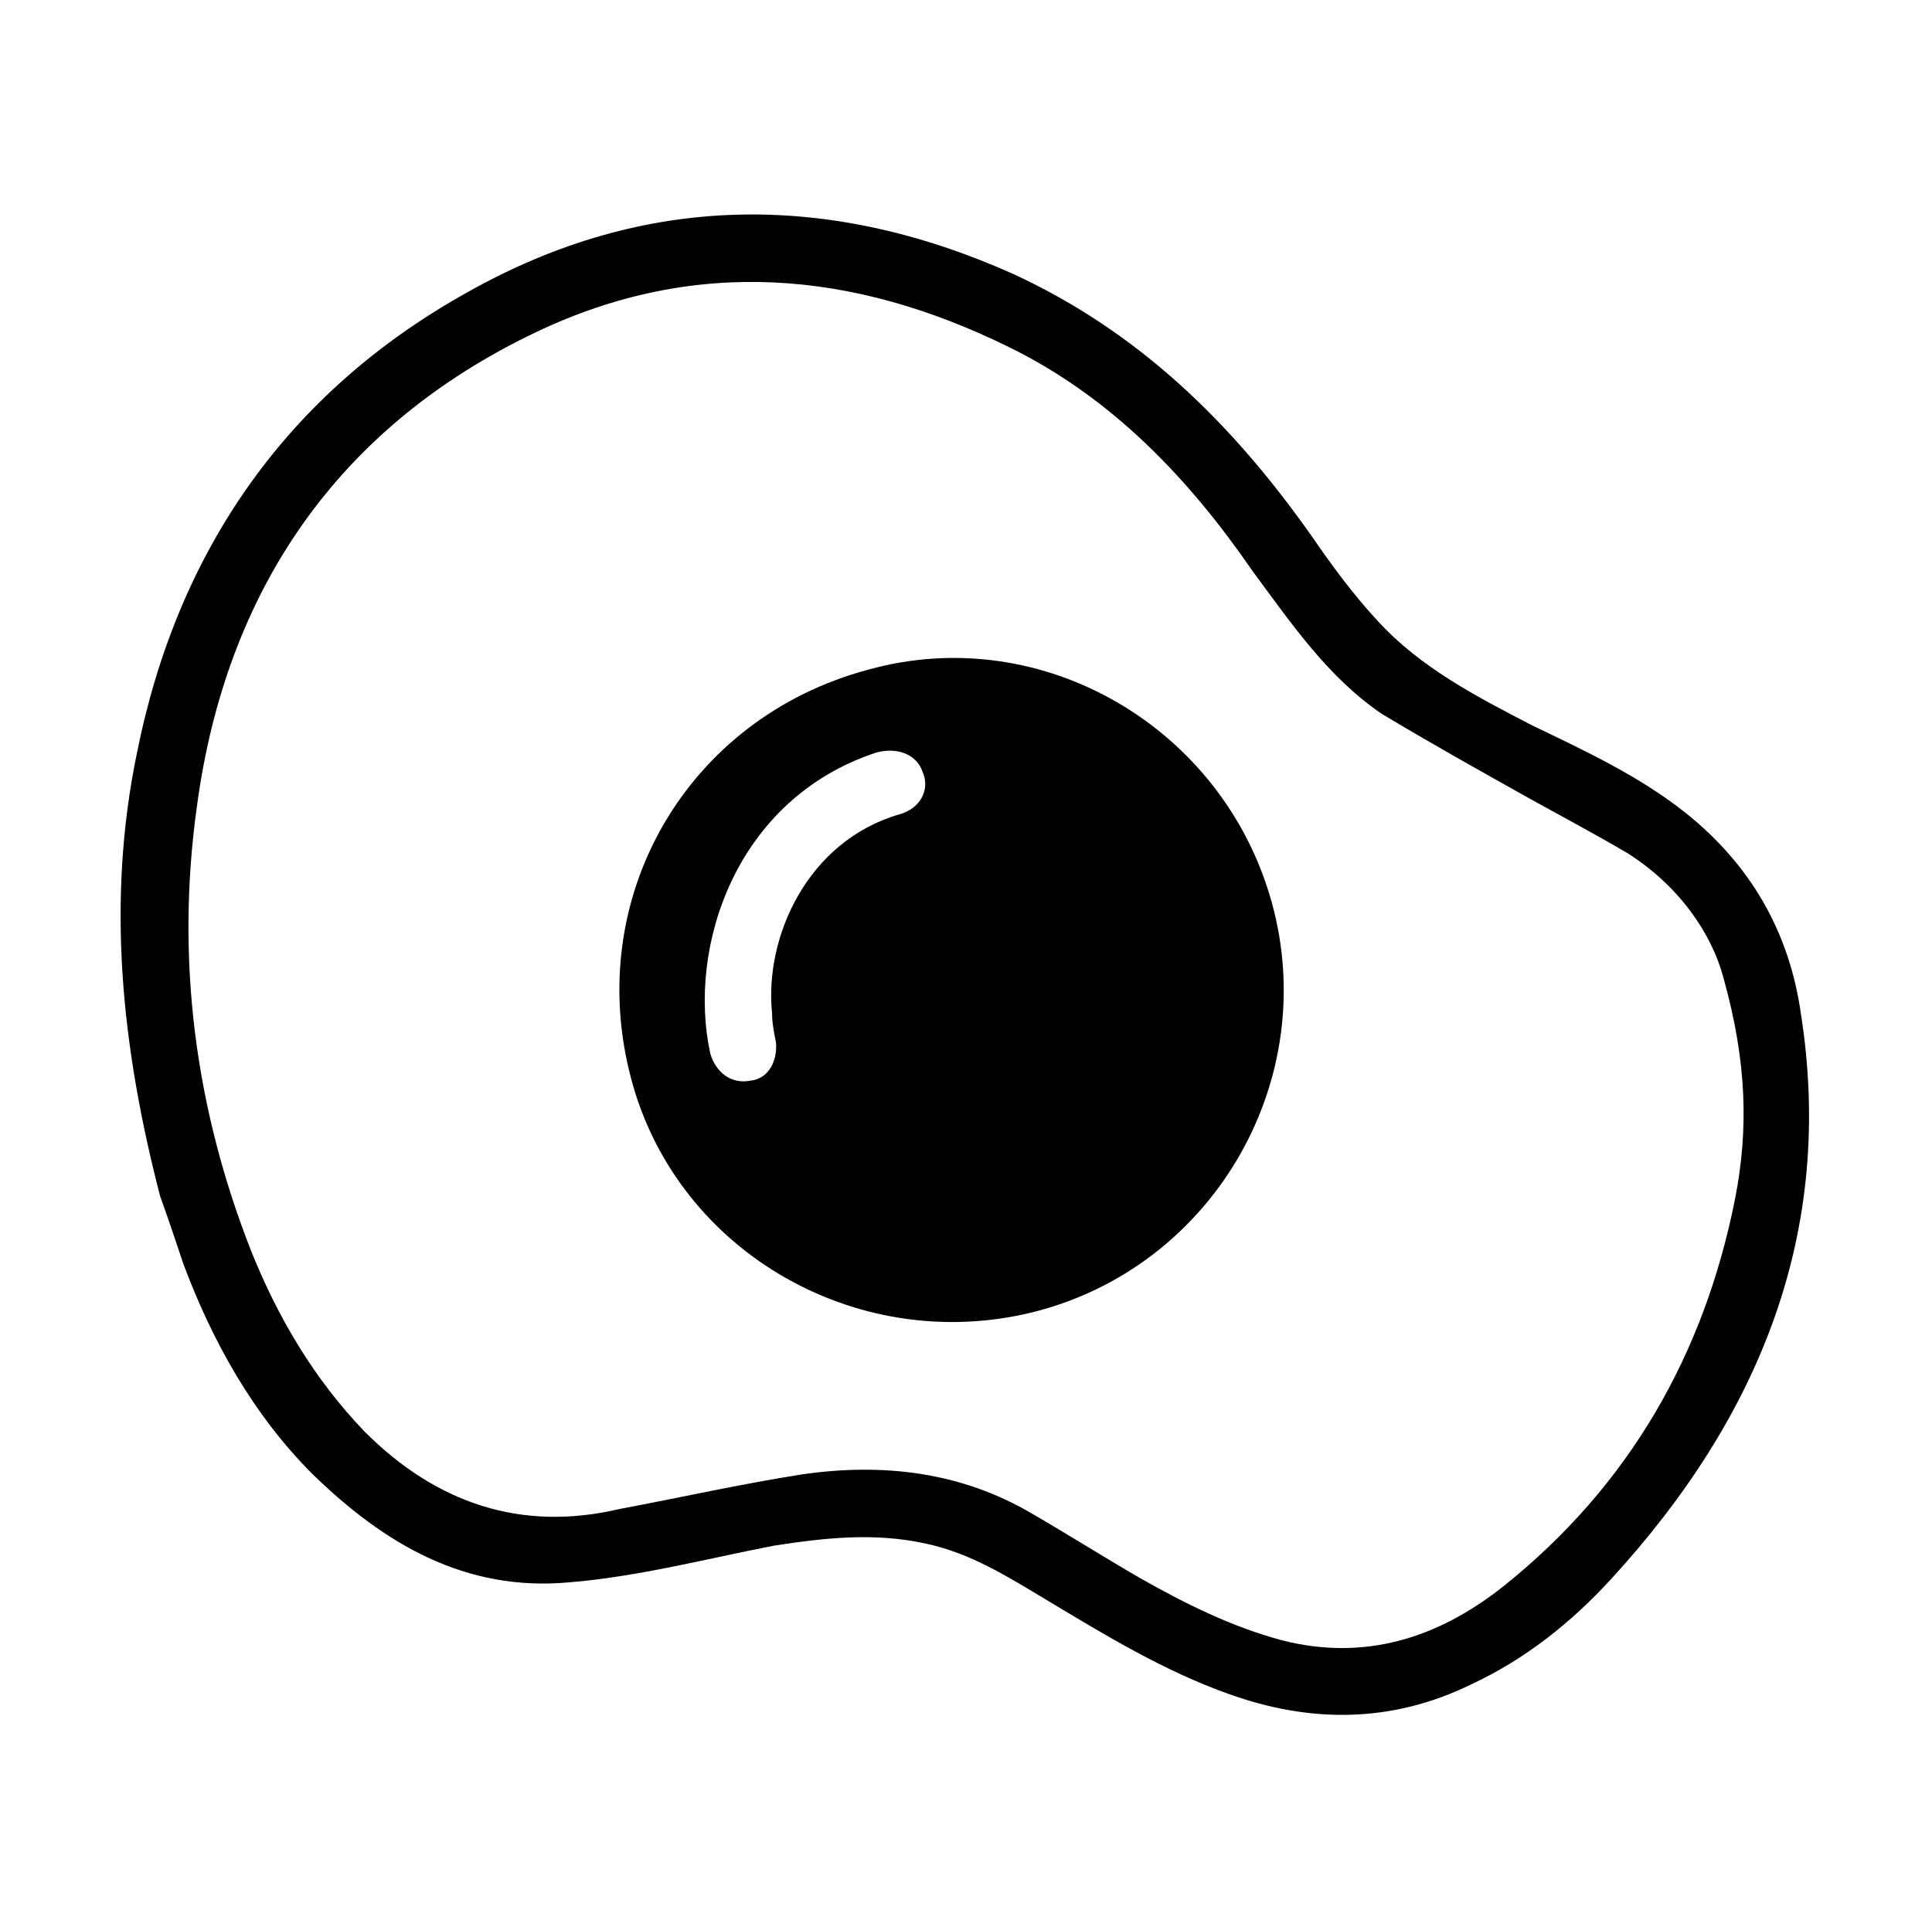 <?xml version="1.0" encoding="utf-8"?>
<!-- Generator: Adobe Illustrator 17.0.0, SVG Export Plug-In . SVG Version: 6.00 Build 0)  -->
<!DOCTYPE svg PUBLIC "-//W3C//DTD SVG 1.1//EN" "http://www.w3.org/Graphics/SVG/1.1/DTD/svg11.dtd">
<svg version="1.1" id="Layer_1" xmlns="http://www.w3.org/2000/svg" xmlns:xlink="http://www.w3.org/1999/xlink" x="0px" y="0px"
	 width="1025px" height="1024px" viewBox="0 0 1025 1024" enable-background="new 0 0 1025 1024" xml:space="preserve">
<g><path d="M955.392 537.6c-6.144-43.008-26.624-78.848-61.44-106.496-24.576-19.456-53.248-32.768-80.896-46.080-29.696-15.36-59.392-30.72-81.92-55.296-13.312-14.336-24.576-29.696-35.84-46.080-41.984-59.392-91.136-107.52-157.696-138.24-98.304-44.032-195.584-43.008-288.768 9.216-96.256 53.248-154.624 137.216-176.128 244.736-16.384 78.848-8.192 156.672 12.288 235.52 4.096 11.264 8.192 23.552 12.288 35.84 15.36 40.96 36.864 79.872 68.608 111.616 37.888 36.864 80.896 62.464 136.192 57.344 36.864-3.072 71.68-12.288 108.544-19.456 26.624-4.096 53.248-7.168 80.896-1.024 23.552 5.12 43.008 17.408 63.488 29.696 30.72 18.432 62.464 37.888 97.28 50.176 43.008 15.36 86.016 15.36 128-5.12 28.672-13.312 53.248-32.768 74.752-56.32 77.824-84.992 118.784-183.296 100.352-300.032zM920.576 635.904c-16.384 82.944-56.32 152.576-122.88 205.824-34.816 27.648-73.728 39.936-117.76 28.672-26.624-7.168-51.2-19.456-74.752-32.768-19.456-11.264-38.912-23.552-58.368-34.816-36.864-21.504-77.824-26.624-120.832-20.48-32.768 5.12-64.512 12.288-97.28 18.432-52.224 12.288-97.28-3.072-135.168-40.96-26.624-27.648-46.080-60.416-60.416-96.256-29.696-75.776-39.936-154.624-28.672-235.52 15.36-114.688 74.752-201.728 180.224-251.904 83.968-39.936 167.936-32.768 250.88 8.192 54.272 26.624 95.232 69.632 129.024 118.784 20.48 27.648 39.936 56.32 68.608 75.776 25.6 15.36 51.2 29.696 76.8 44.032 18.432 10.24 35.84 19.456 53.248 29.696 27.648 17.408 45.056 43.008 51.2 66.56 12.288 44.032 13.312 79.872 6.144 116.736zM460.8 355.328c-96.256 25.6-151.552 120.832-125.952 217.088 24.576 93.184 122.88 148.48 217.088 122.88 93.184-25.6 148.48-122.88 122.88-216.064s-121.856-149.504-214.016-123.904zM477.184 432.128c-49.152 14.336-71.68 65.536-67.584 105.472 0 5.12 1.024 10.24 2.048 15.36 1.024 10.24-4.096 19.456-13.312 20.48-10.24 2.048-18.432-4.096-21.504-14.336-12.288-56.32 13.312-135.168 88.064-159.744 11.264-3.072 21.504 1.024 24.576 10.24 4.096 9.216-1.024 19.456-12.288 22.528z"></path></g>
</svg>
